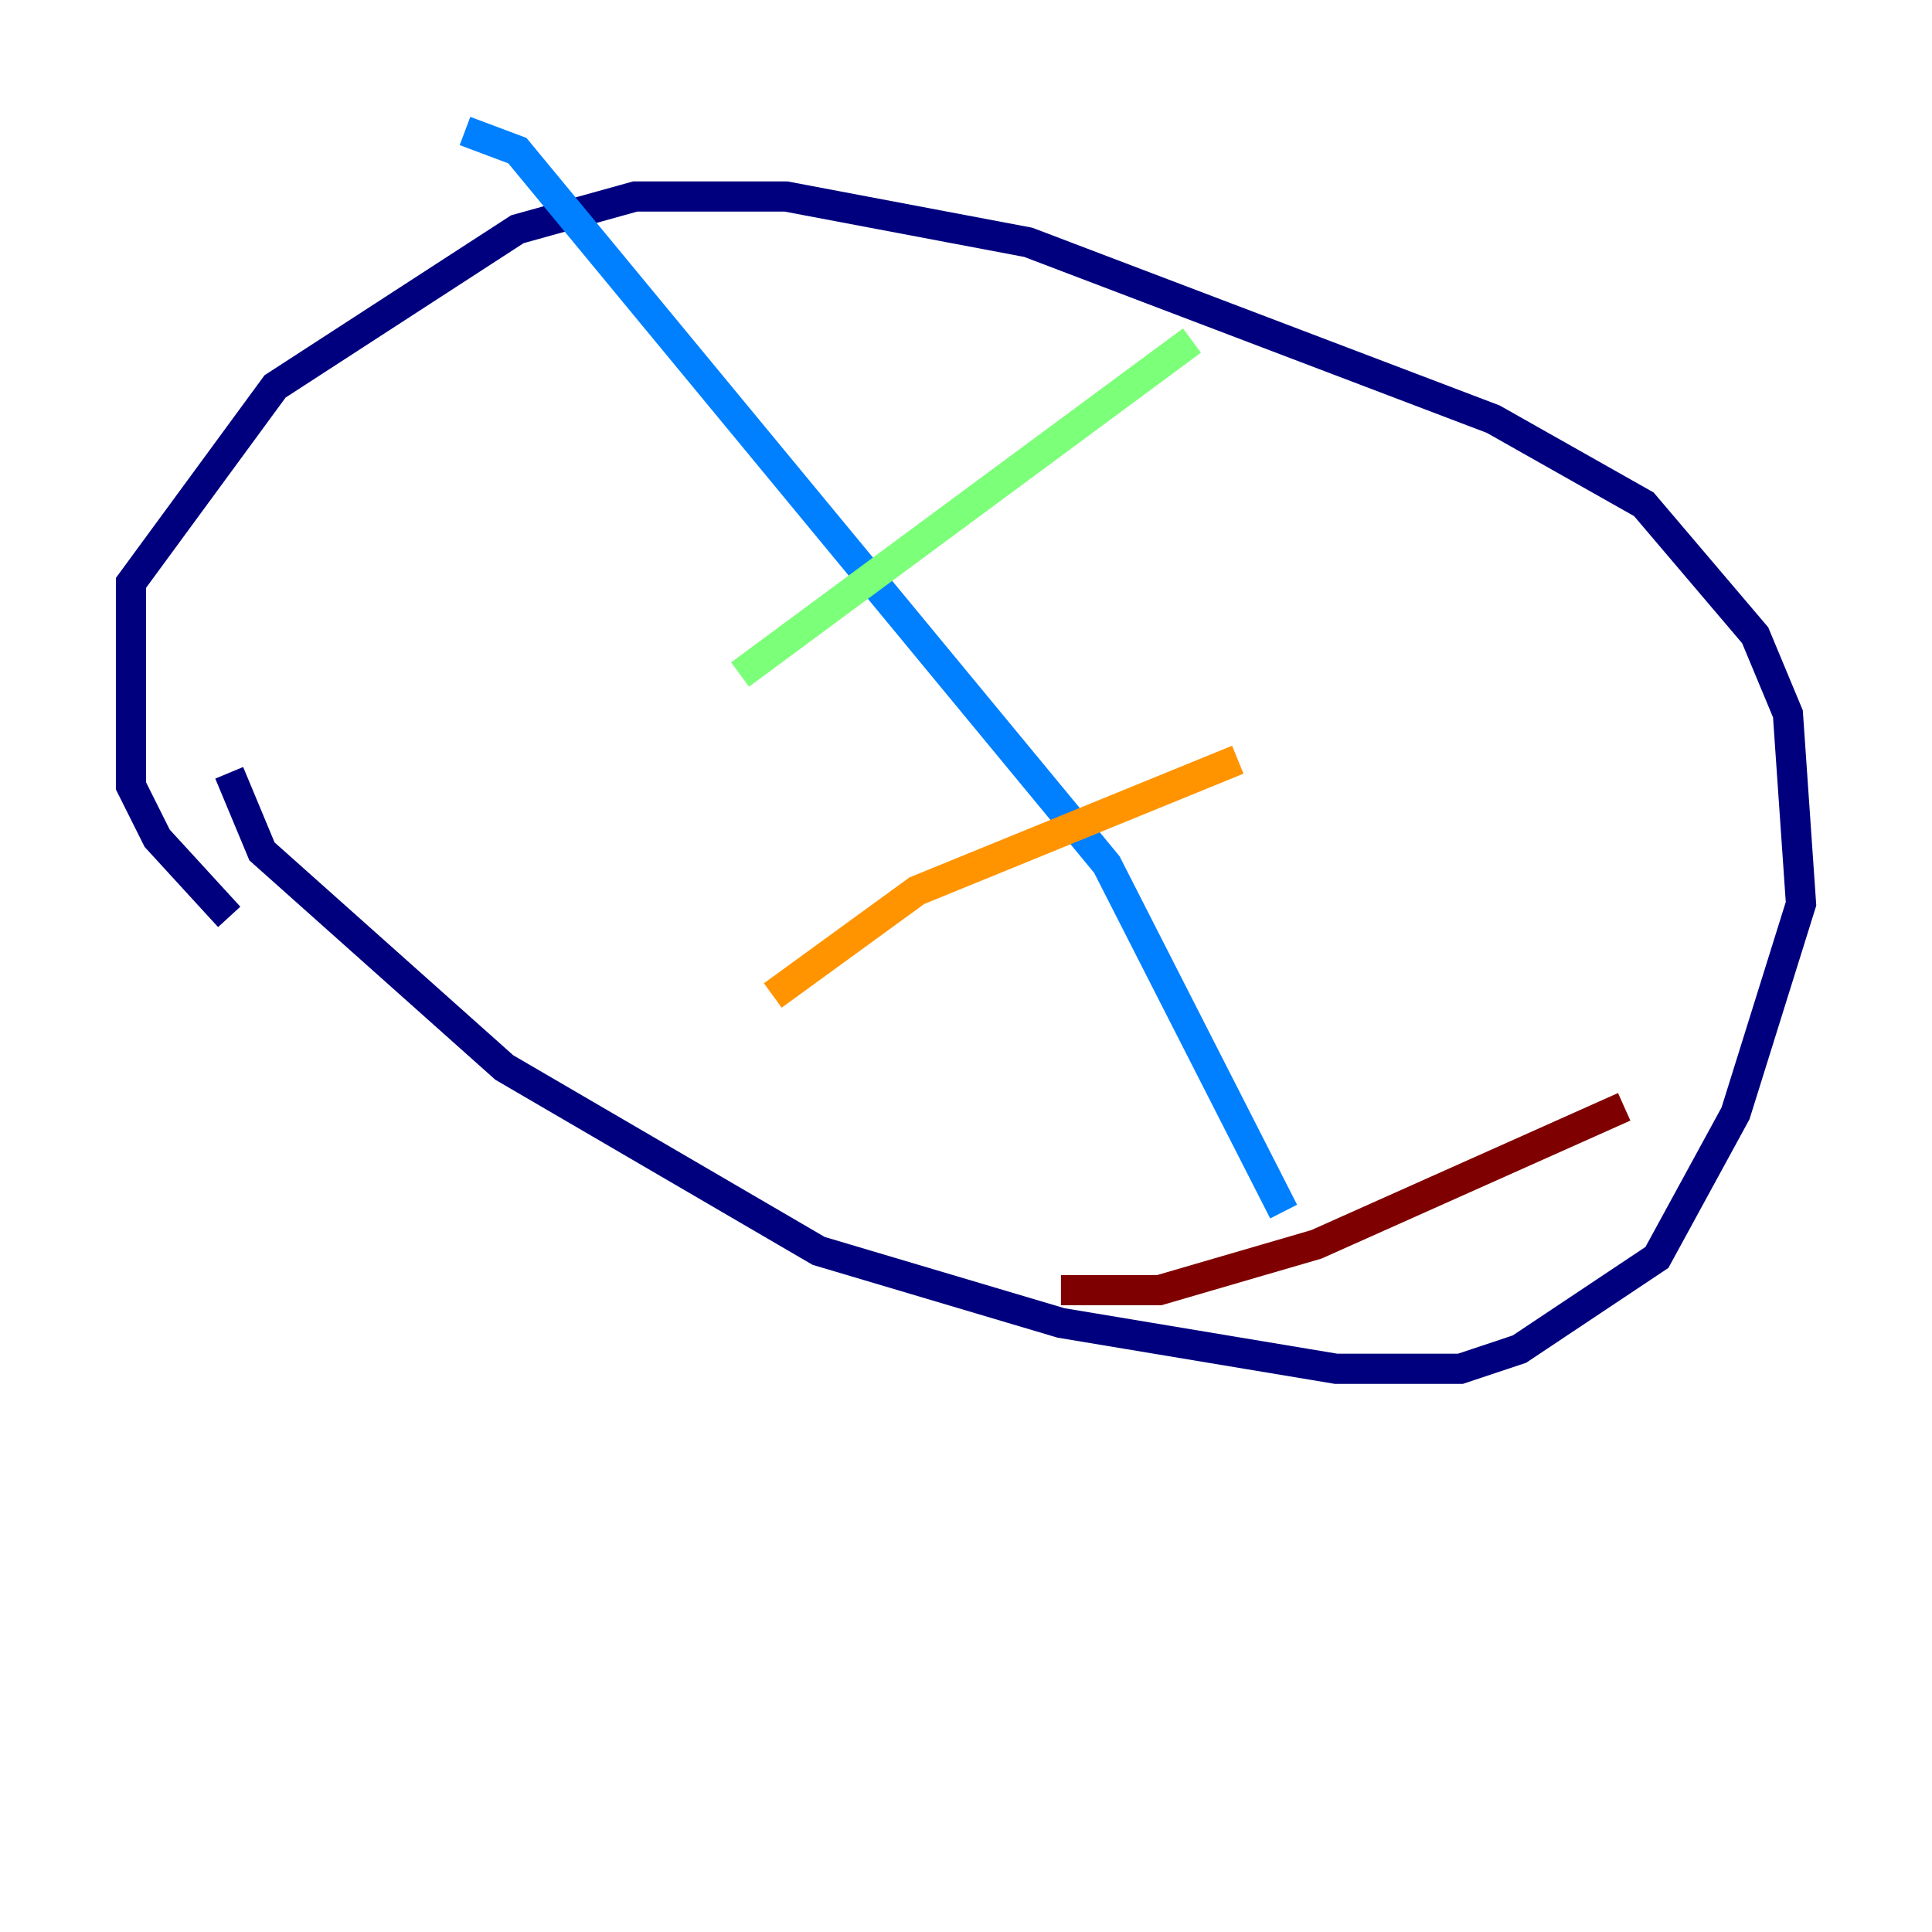 <?xml version="1.0" encoding="utf-8" ?>
<svg baseProfile="tiny" height="128" version="1.2" viewBox="0,0,128,128" width="128" xmlns="http://www.w3.org/2000/svg" xmlns:ev="http://www.w3.org/2001/xml-events" xmlns:xlink="http://www.w3.org/1999/xlink"><defs /><polyline fill="none" points="15.186,51.2 17.356,56.407 33.41,70.725 54.237,82.875 70.291,87.647 88.515,90.685 96.759,90.685 100.664,89.383 109.776,83.308 114.983,73.763 119.322,59.878 118.454,47.295 116.285,42.088 108.909,33.41 98.929,27.77 68.122,16.054 52.068,13.017 42.088,13.017 34.278,15.186 18.224,25.6 8.678,38.617 8.678,52.068 10.414,55.539 15.186,60.746" stroke="#00007f" stroke-width="2" /><polyline fill="none" points="30.807,8.678 34.278,9.98 73.329,57.275 85.044,80.271" stroke="#0080ff" stroke-width="2" /><polyline fill="none" points="49.031,44.691 78.969,22.563" stroke="#7cff79" stroke-width="2" /><polyline fill="none" points="51.2,65.953 60.746,59.01 82.007,50.332" stroke="#ff9400" stroke-width="2" /><polyline fill="none" points="70.291,85.478 76.8,85.478 87.214,82.441 107.607,73.329" stroke="#7f0000" stroke-width="2" /></svg>